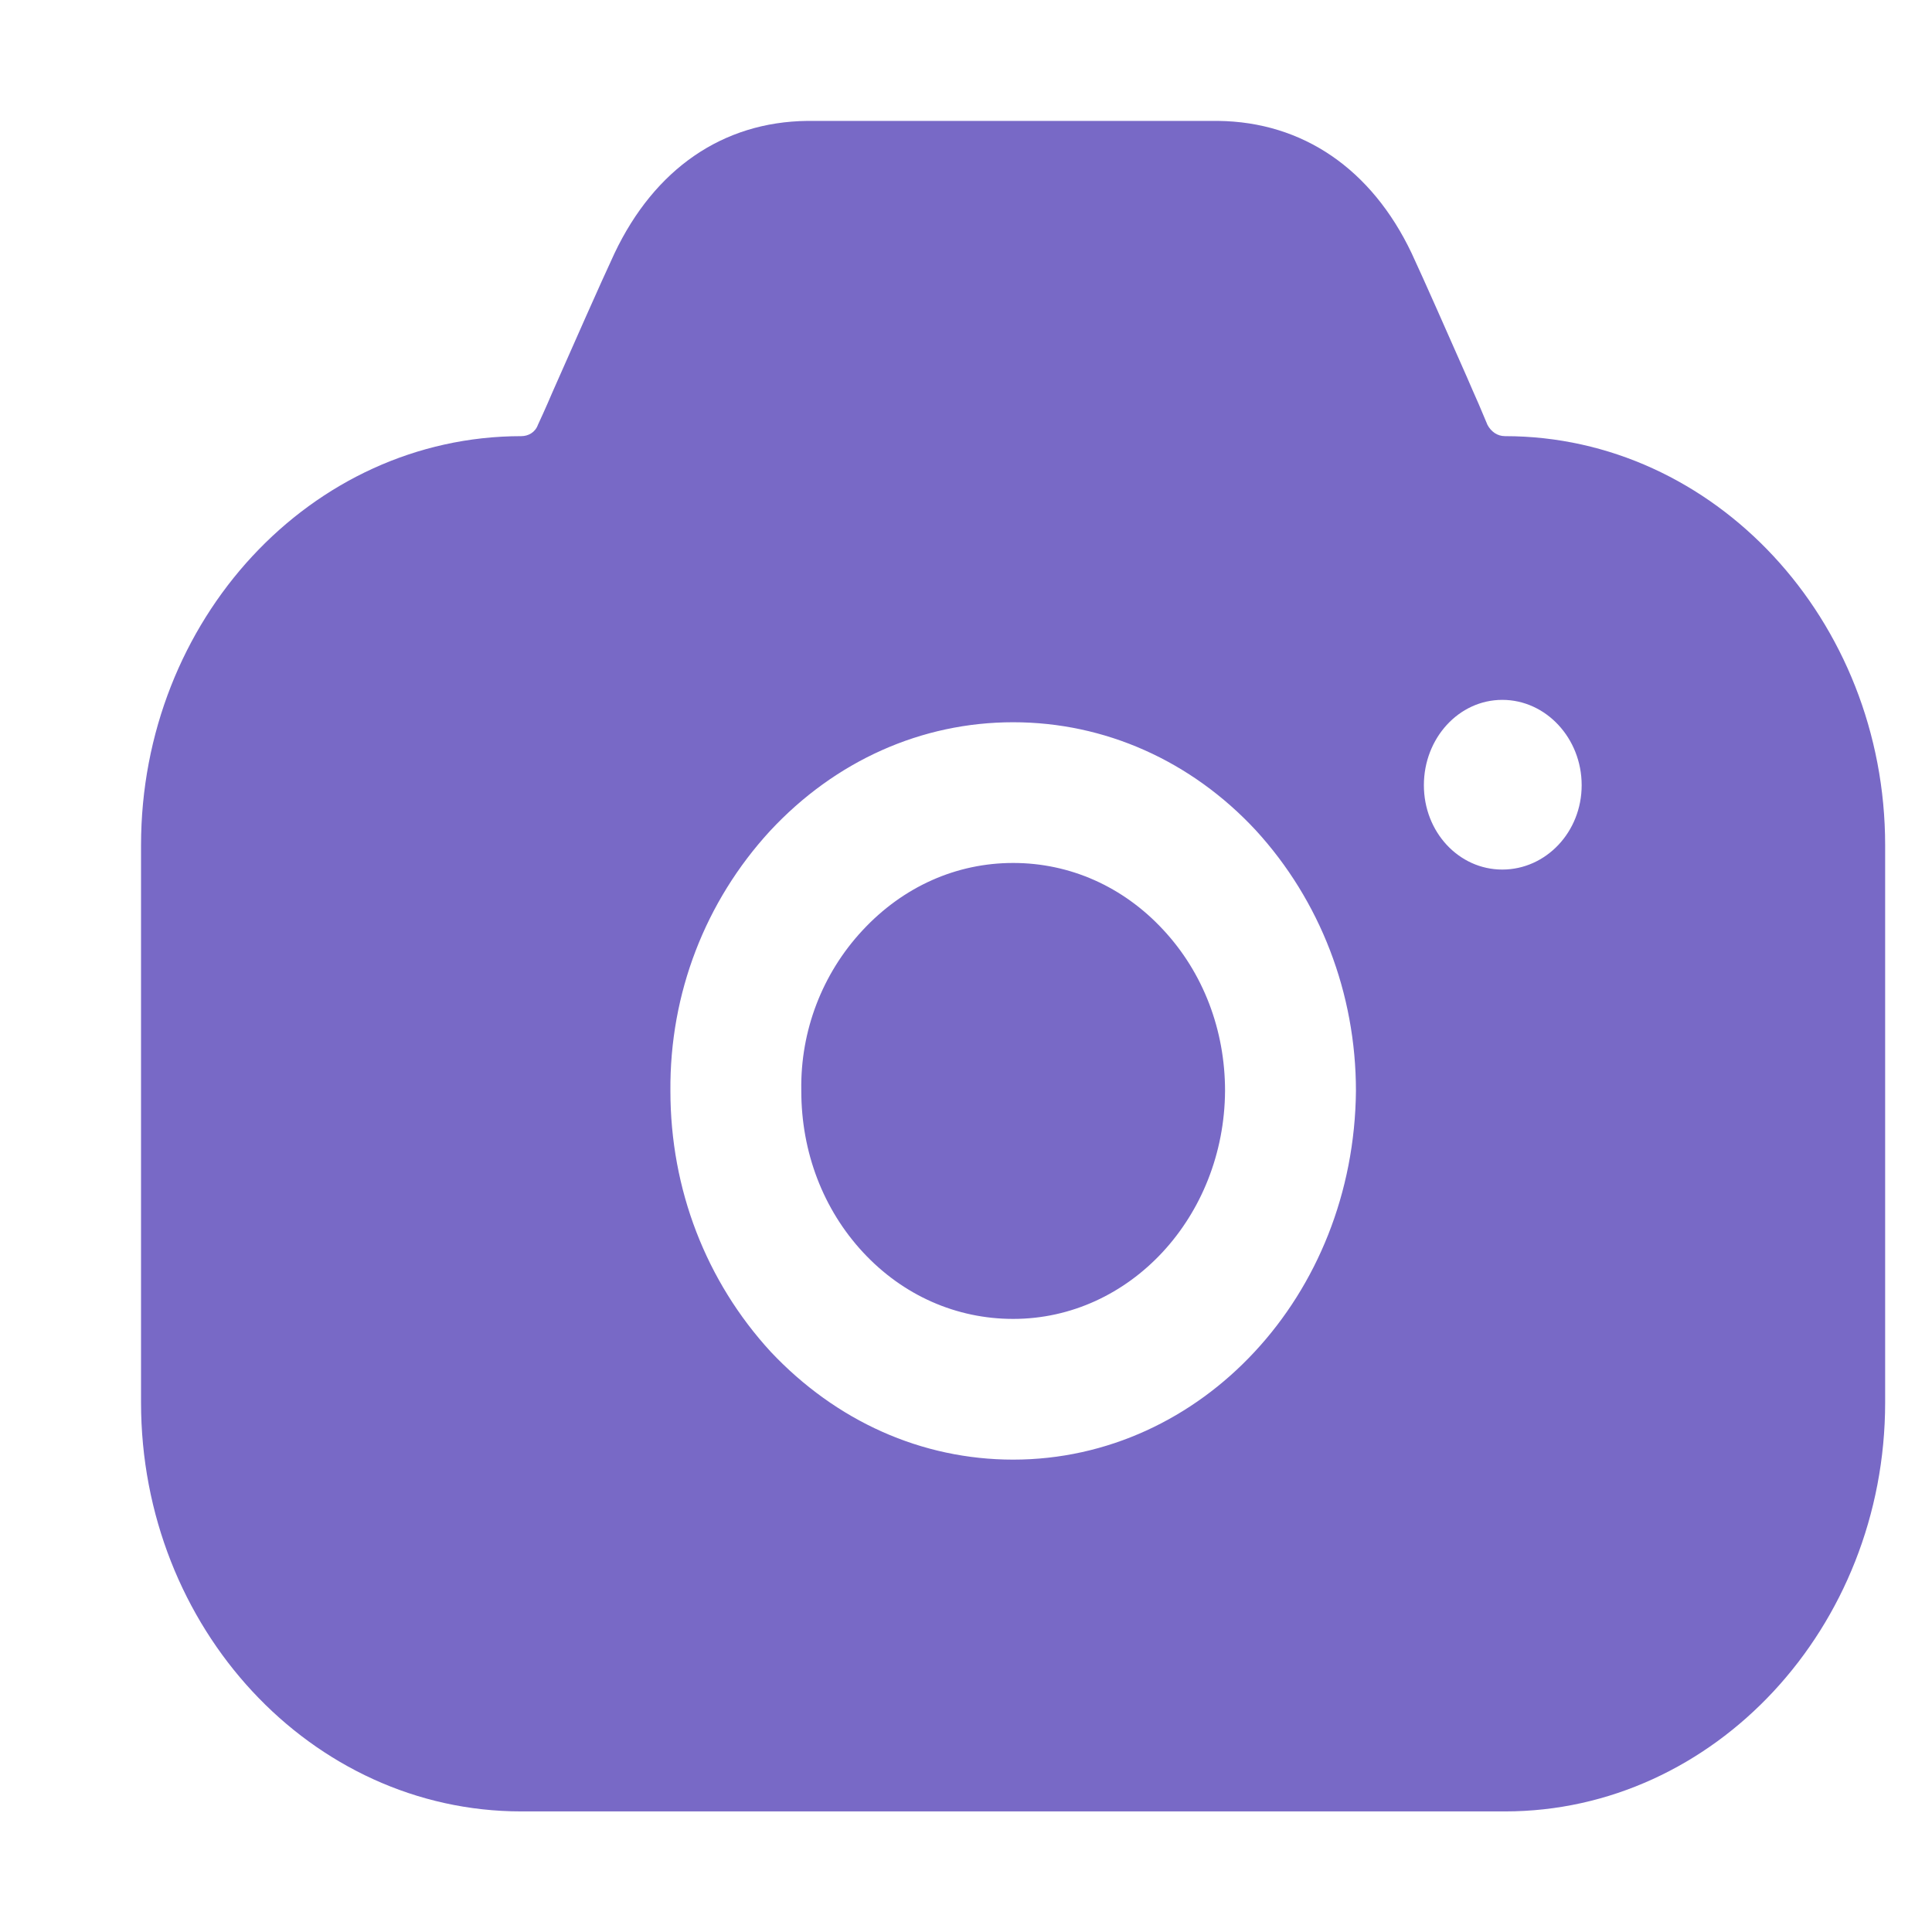 <svg width="40" height="40" viewBox="0 0 12 12" fill="none" xmlns="http://www.w3.org/2000/svg">
<path fill-rule="evenodd" clip-rule="evenodd" d="M9.239 2.639C9.261 2.68 9.299 2.709 9.348 2.709C10.648 2.709 11.709 3.851 11.709 5.25V8.711C11.709 10.109 10.648 11.251 9.348 11.251H3.238C1.932 11.251 0.876 10.109 0.876 8.711V5.25C0.876 3.851 1.932 2.709 3.238 2.709C3.281 2.709 3.324 2.686 3.341 2.639L3.373 2.569C3.392 2.527 3.411 2.484 3.43 2.439C3.569 2.125 3.722 1.777 3.817 1.573C4.066 1.049 4.489 0.757 5.014 0.751H7.566C8.091 0.757 8.519 1.049 8.768 1.573C8.853 1.756 8.983 2.052 9.109 2.337C9.134 2.396 9.16 2.454 9.185 2.511L9.239 2.639ZM8.844 4.877C8.844 5.168 9.061 5.401 9.331 5.401C9.602 5.401 9.824 5.168 9.824 4.877C9.824 4.585 9.602 4.347 9.331 4.347C9.061 4.347 8.844 4.585 8.844 4.877ZM5.356 5.78C5.61 5.506 5.941 5.36 6.293 5.36C6.645 5.36 6.975 5.506 7.224 5.774C7.474 6.042 7.609 6.398 7.609 6.776C7.604 7.557 7.019 8.192 6.293 8.192C5.941 8.192 5.61 8.047 5.361 7.779C5.112 7.511 4.977 7.155 4.977 6.776V6.771C4.971 6.403 5.107 6.048 5.356 5.78ZM7.793 8.396C7.409 8.81 6.878 9.066 6.293 9.066C5.724 9.066 5.193 8.827 4.787 8.396C4.386 7.959 4.164 7.388 4.164 6.776C4.159 6.17 4.381 5.599 4.782 5.162C5.188 4.725 5.724 4.486 6.293 4.486C6.862 4.486 7.398 4.725 7.799 5.156C8.2 5.593 8.422 6.17 8.422 6.776C8.416 7.411 8.178 7.982 7.793 8.396Z" fill="#7869C6"/>
</svg>
